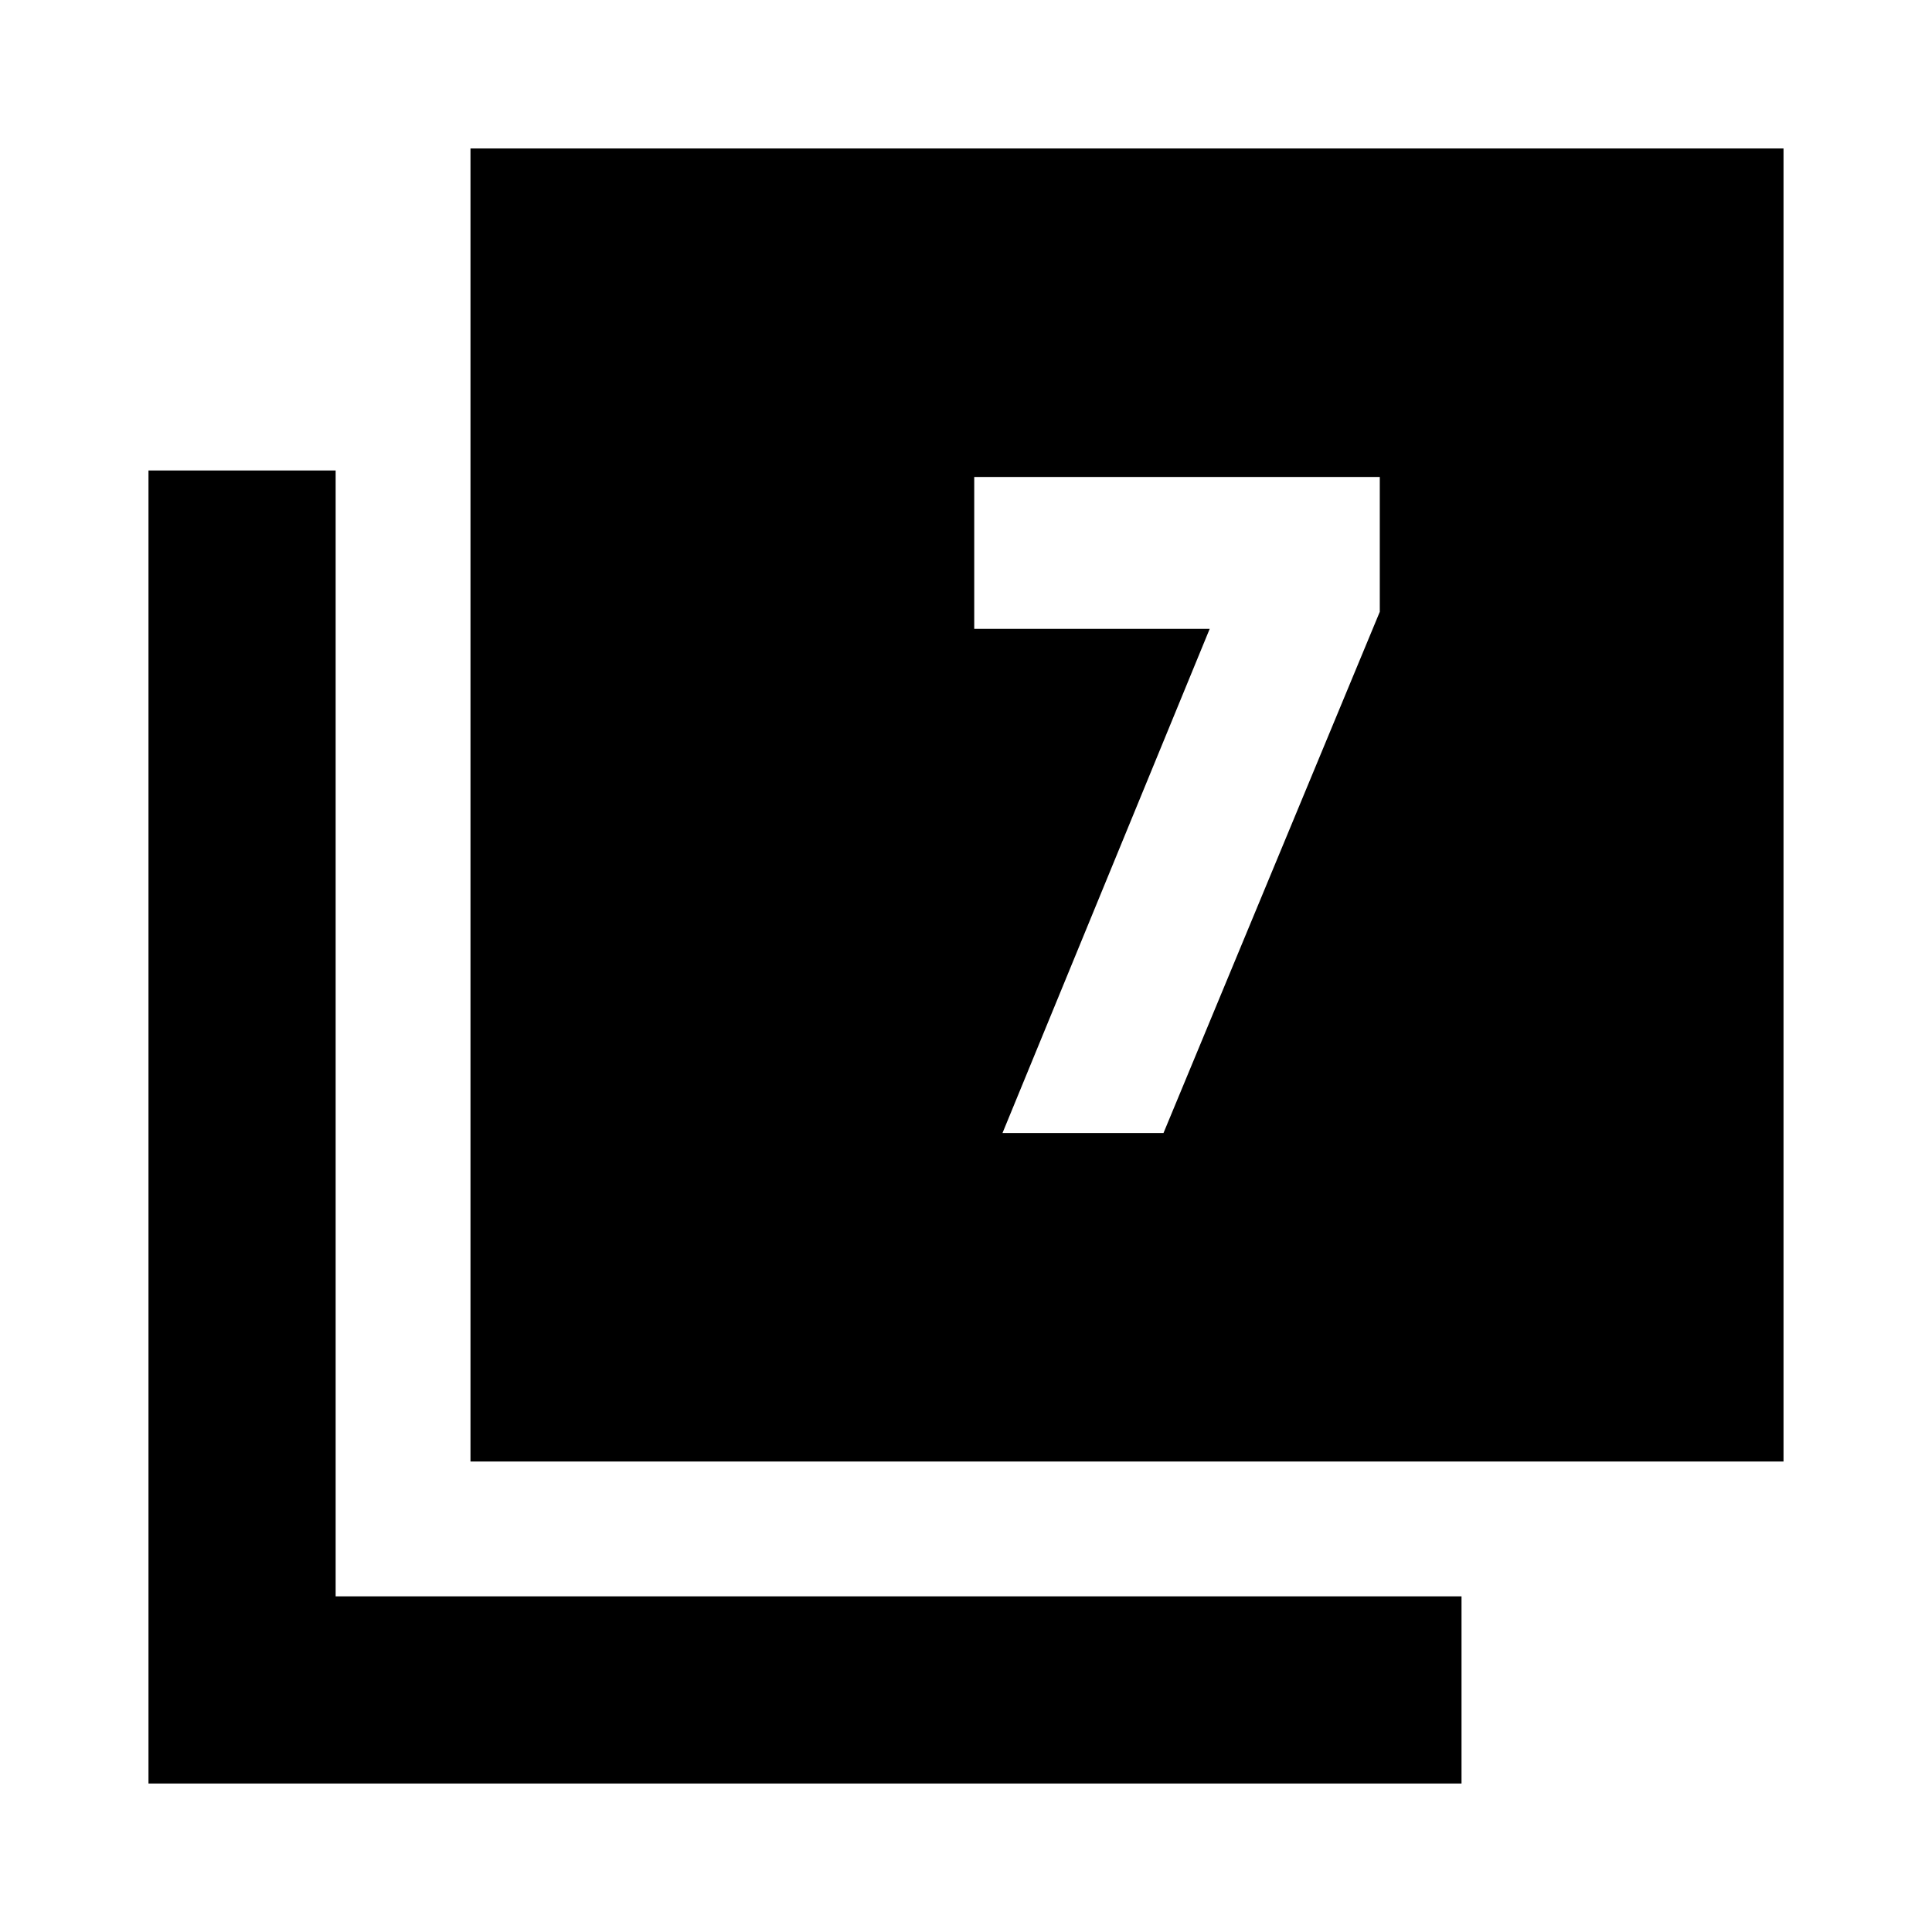 <svg xmlns="http://www.w3.org/2000/svg" height="20" viewBox="0 -960 960 960" width="20"><path d="M498.13-397h80l107.48-259v-67H484.09v75.48h117L498.13-397ZM233.78-233.78v-652.44h652.44v652.44H233.78Zm-160 160v-652.44h93v559.44h559.44v93H73.78Z"/></svg>